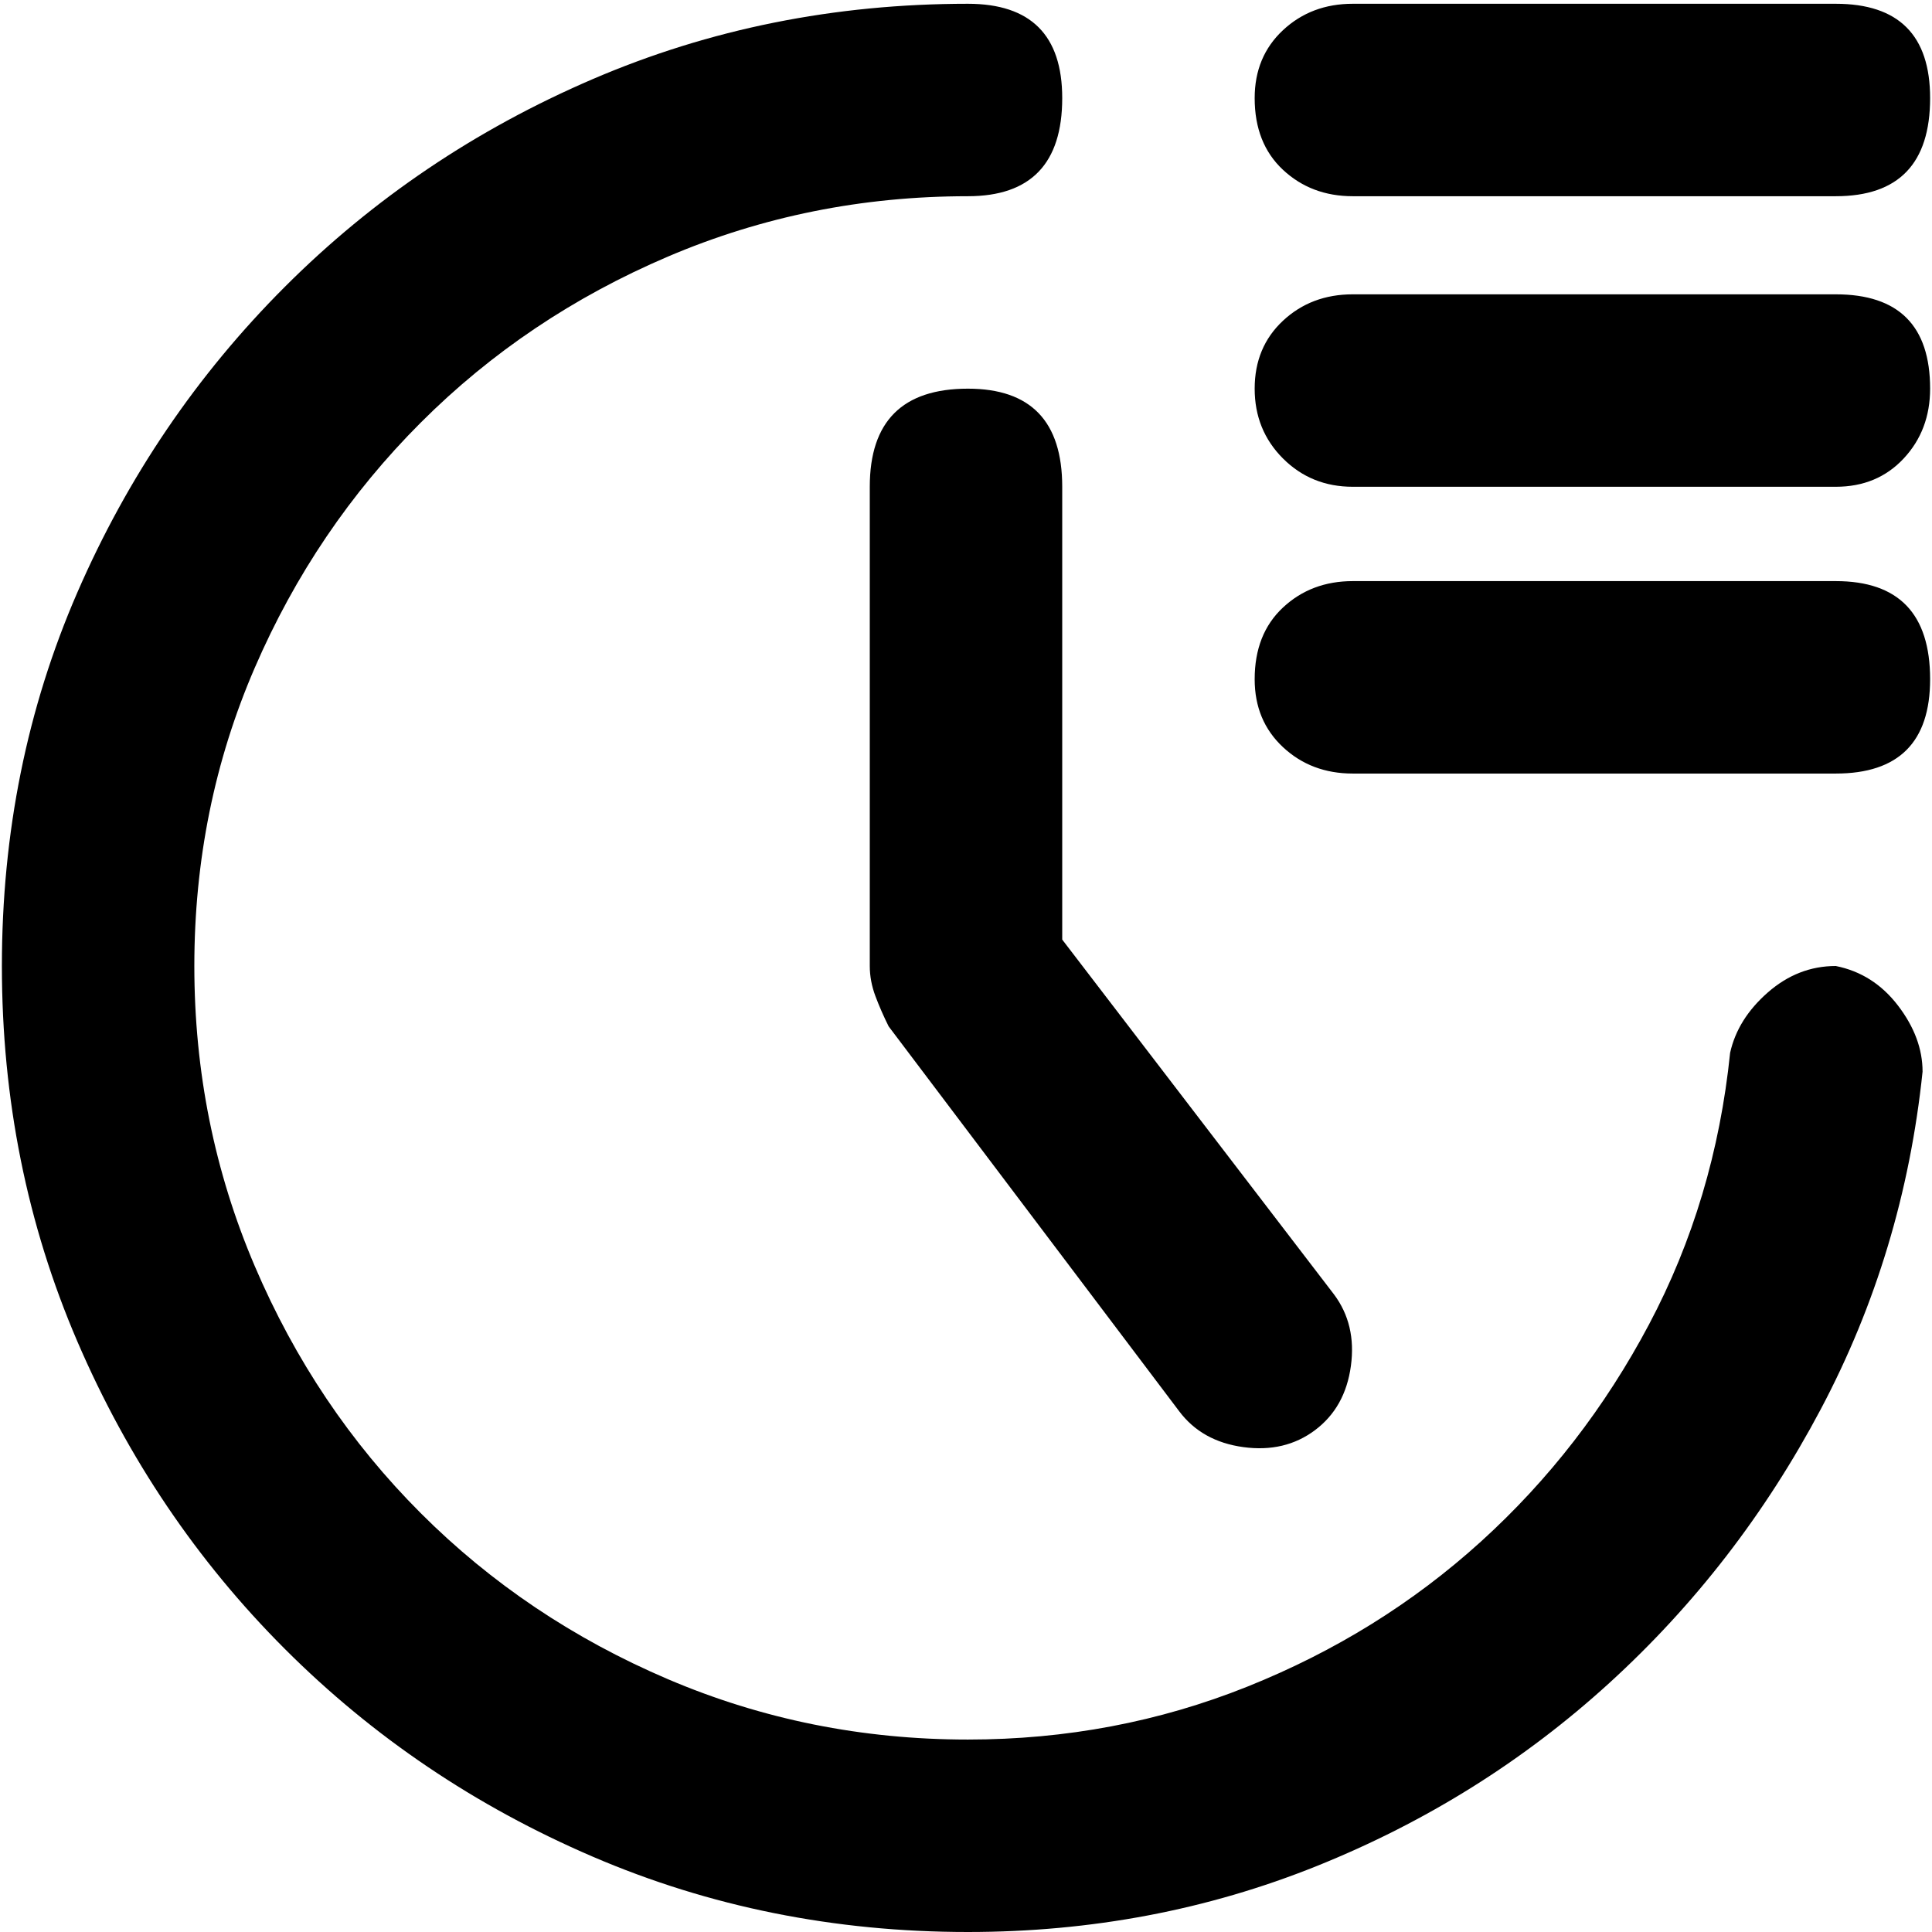 <svg xmlns="http://www.w3.org/2000/svg" viewBox="0 0 512 512">
	<path d="M256.5 103q25 0 25 26v120l72 94q6 8 4.5 19t-9.5 17-19 4.5-17-9.5l-77-102q-2-4-3.5-8t-1.5-8V129q0-26 26-26zm102-51q-11 0-18.5-7t-7.5-19q0-11 7.5-18t18.5-7h128q25 0 25 25 0 26-25 26h-128zm128 26q25 0 25 25 0 11-7 18.5t-18 7.5h-128q-11 0-18.5-7.5t-7.5-18.5 7.5-18 18.5-7h128zm0 76q25 0 25 26 0 25-25 25h-128q-11 0-18.5-7t-7.5-18q0-12 7.5-19t18.5-7h128zm0 102q10 2 16.5 10.5t6.5 17.5q-5 48-27 89.5t-56 72.5-77.5 48.5-92.5 17.5q-53 0-99.5-20t-81.5-55-55-81.5T.5 256t20-99 55-81T157 21t99.5-20q25 0 25 25 0 26-25 26-42 0-79.5 16t-65.5 44-44 65-16 79 16 79.5 44 65.5 65.5 44 79.5 16q39 0 74-14t62-38.5T437 351t21.5-72q2-9 10-16t18-7z"/>
</svg>